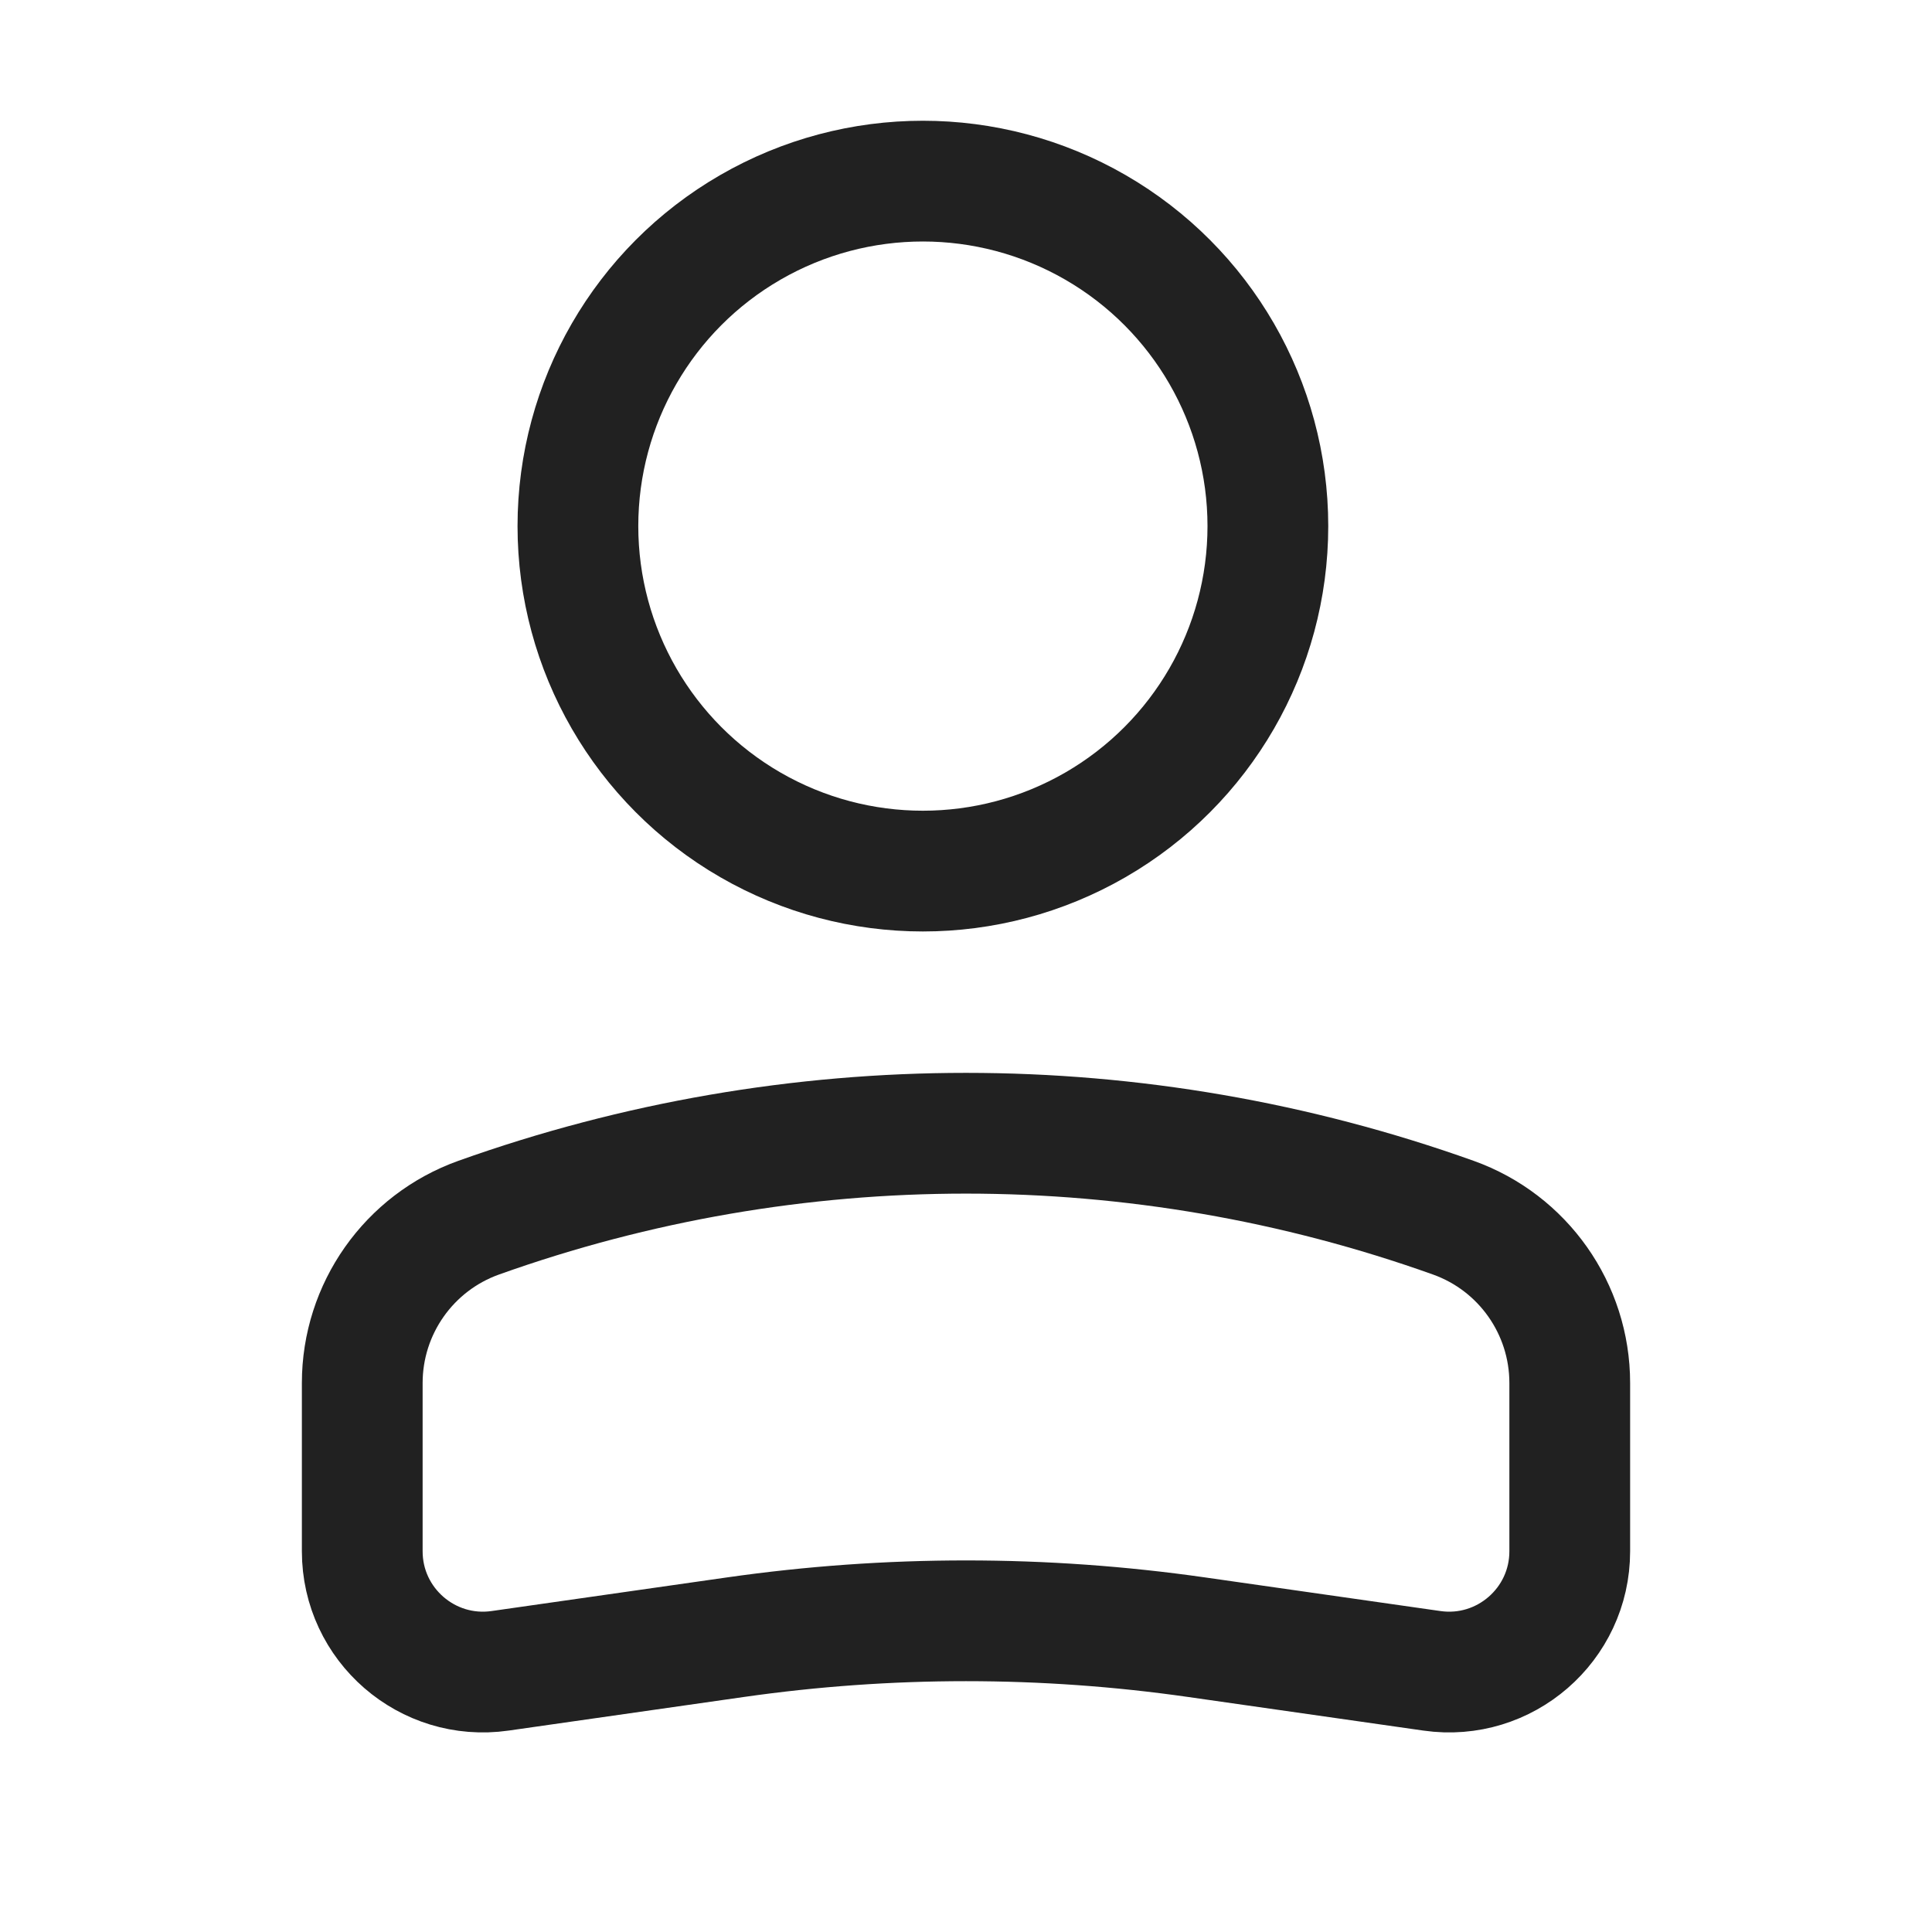 <svg width="32" height="32" viewBox="0 0 32 32" fill="none" xmlns="http://www.w3.org/2000/svg">
<circle cx="5.714" cy="5.714" r="5.714" transform="matrix(-1 0 0 1 21 3)" stroke="#212121" stroke-width="2"/>
<path d="M6 22.907C6 21.678 6.773 20.581 7.93 20.168V20.168C13.149 18.304 18.851 18.304 24.07 20.168V20.168C25.227 20.581 26 21.678 26 22.907V25.694C26 26.911 24.922 27.846 23.717 27.674L19.818 27.117C17.286 26.755 14.714 26.755 12.182 27.117L8.283 27.674C7.078 27.846 6 26.911 6 25.694V22.907Z" stroke="#212121" stroke-width="2"/>
</svg>

